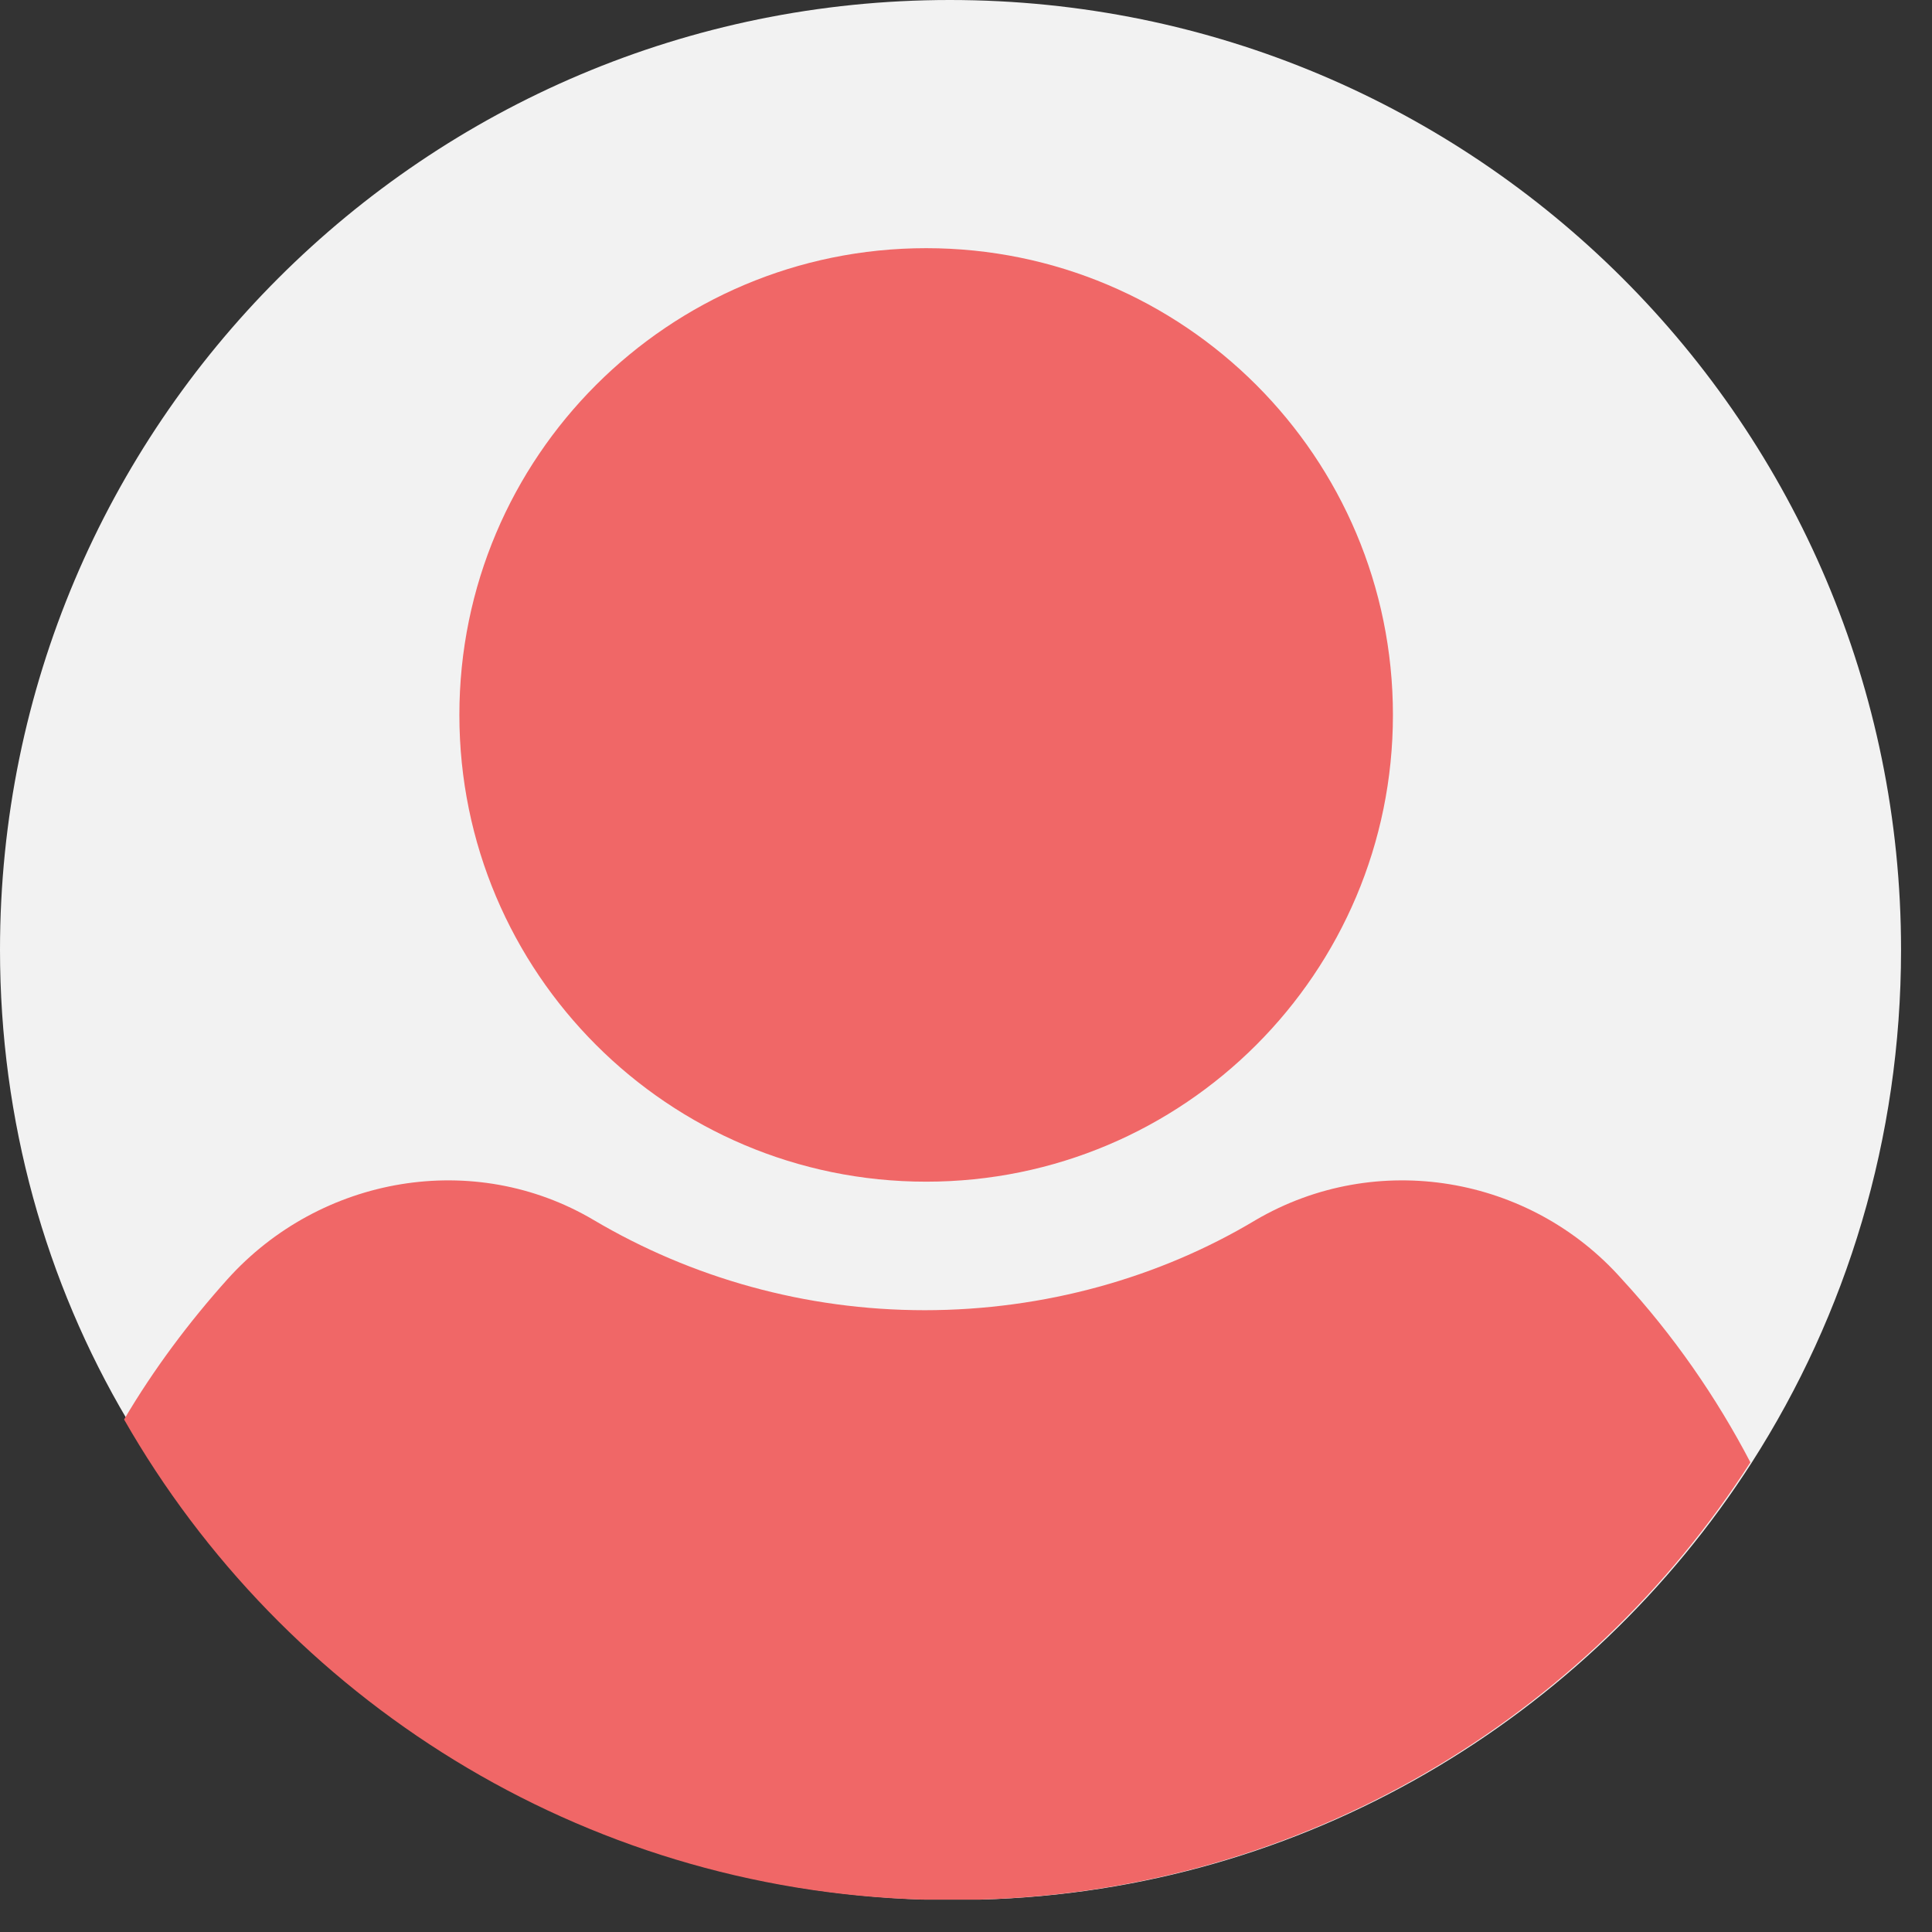 <svg width="44" height="44" viewBox="0 0 44 44" fill="none" xmlns="http://www.w3.org/2000/svg">
<rect x="0" y="0" width="44" height="44" fill="#333333" stroke="none"/>
<path d="M43.295 21.631C43.295 25.937 42.051 29.94 39.898 33.304C36.164 39.124 29.705 43.06 22.337 43.262C22.136 43.262 21.9 43.262 21.698 43.262C21.463 43.262 21.261 43.262 21.059 43.262C13.288 43.026 6.526 38.687 2.893 32.328C1.043 29.2 0 25.533 0 21.631C0 9.688 9.688 0 21.631 0C33.607 0 43.295 9.688 43.295 21.631Z" fill="#F2F2F2"/>
<path d="M39.864 33.304C36.13 39.124 29.671 43.06 22.304 43.262H20.992C13.221 43.026 6.459 38.687 2.826 32.328C3.499 31.185 4.306 30.108 5.181 29.133C7.3 26.778 10.799 26.172 13.524 27.787C15.744 29.099 18.334 29.839 21.059 29.839C23.784 29.839 26.408 29.099 28.595 27.787C31.353 26.172 34.852 26.778 36.938 29.133C38.115 30.411 39.091 31.824 39.864 33.304Z" fill="#F06767"/>
<path d="M21.093 26.912C26.964 26.912 31.723 22.153 31.723 16.282C31.723 10.411 26.964 5.652 21.093 5.652C15.222 5.652 10.462 10.411 10.462 16.282C10.462 22.153 15.222 26.912 21.093 26.912Z" fill="#F06767"/>
</svg>

